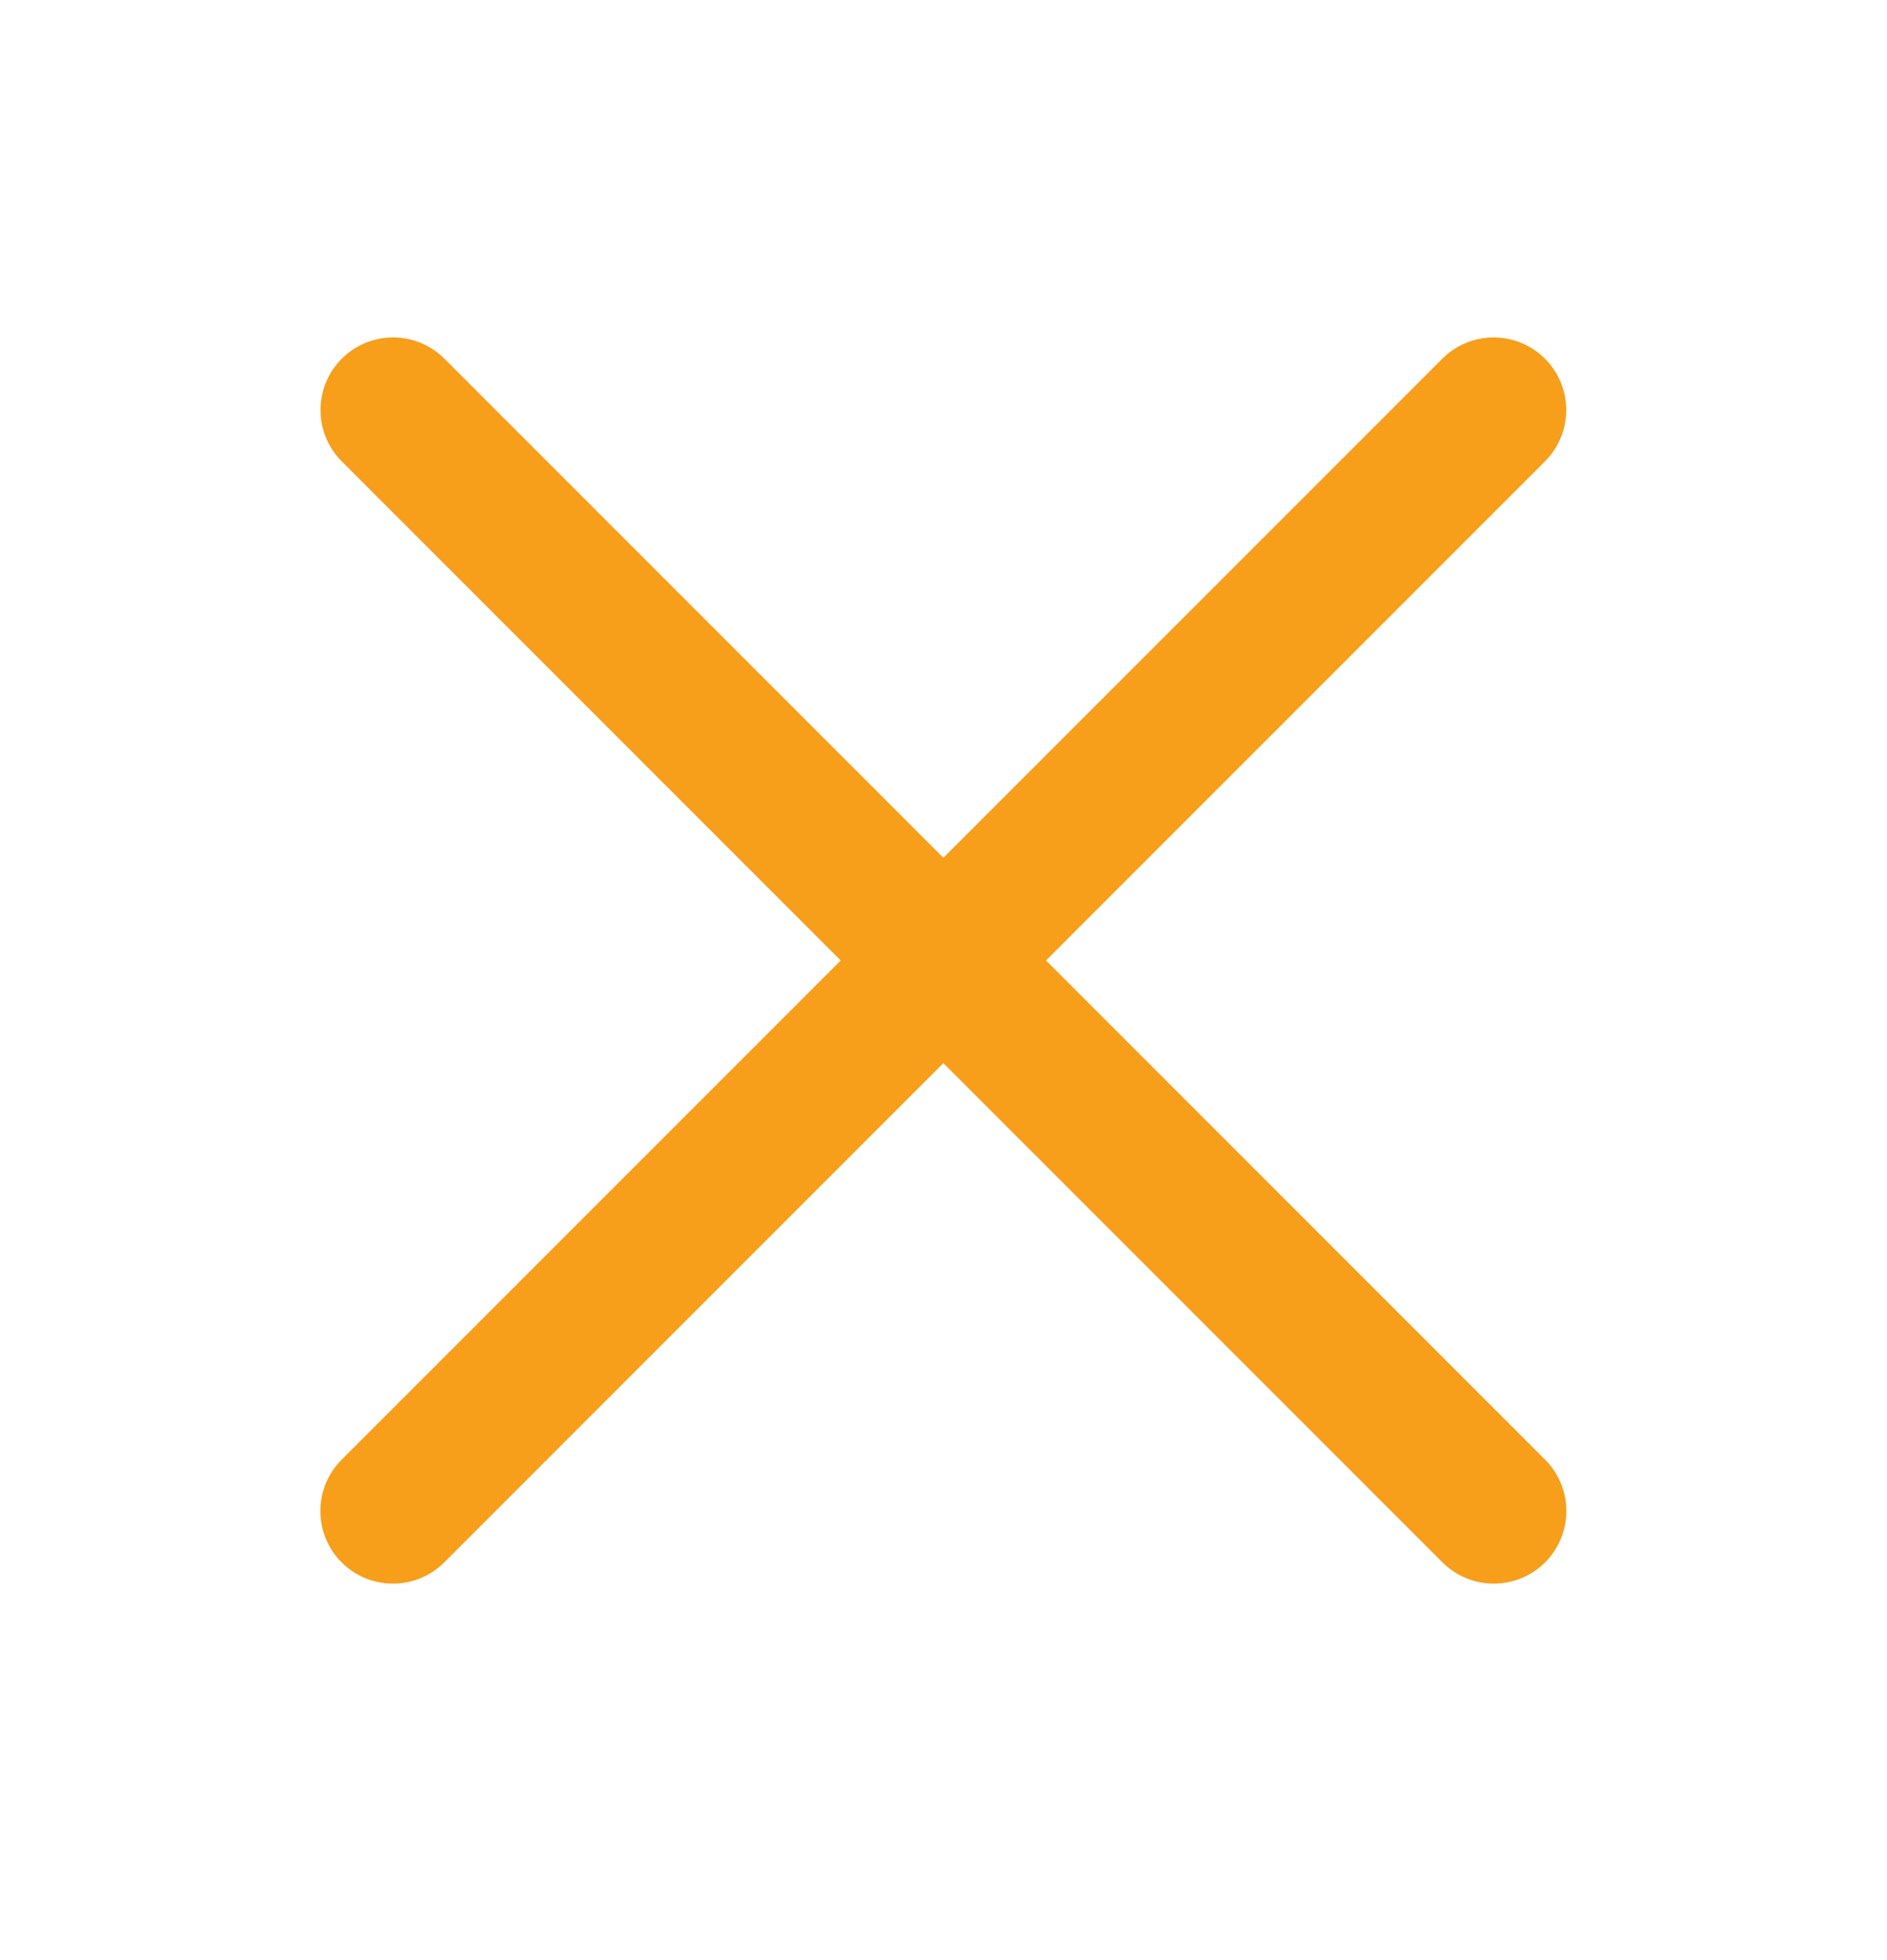 <svg width="26" height="27" viewBox="0 0 26 27" fill="none" xmlns="http://www.w3.org/2000/svg">
<g id="icon.search">
<g id="close">
<path id="Line 1" d="M5.414 20.814L20.58 5.648" stroke="#F79E1B" stroke-width="2" stroke-linecap="round"/>
<path id="Line 2" d="M20.582 20.814L5.416 5.648" stroke="#F79E1B" stroke-width="2" stroke-linecap="round"/>
</g>
</g>
</svg>
